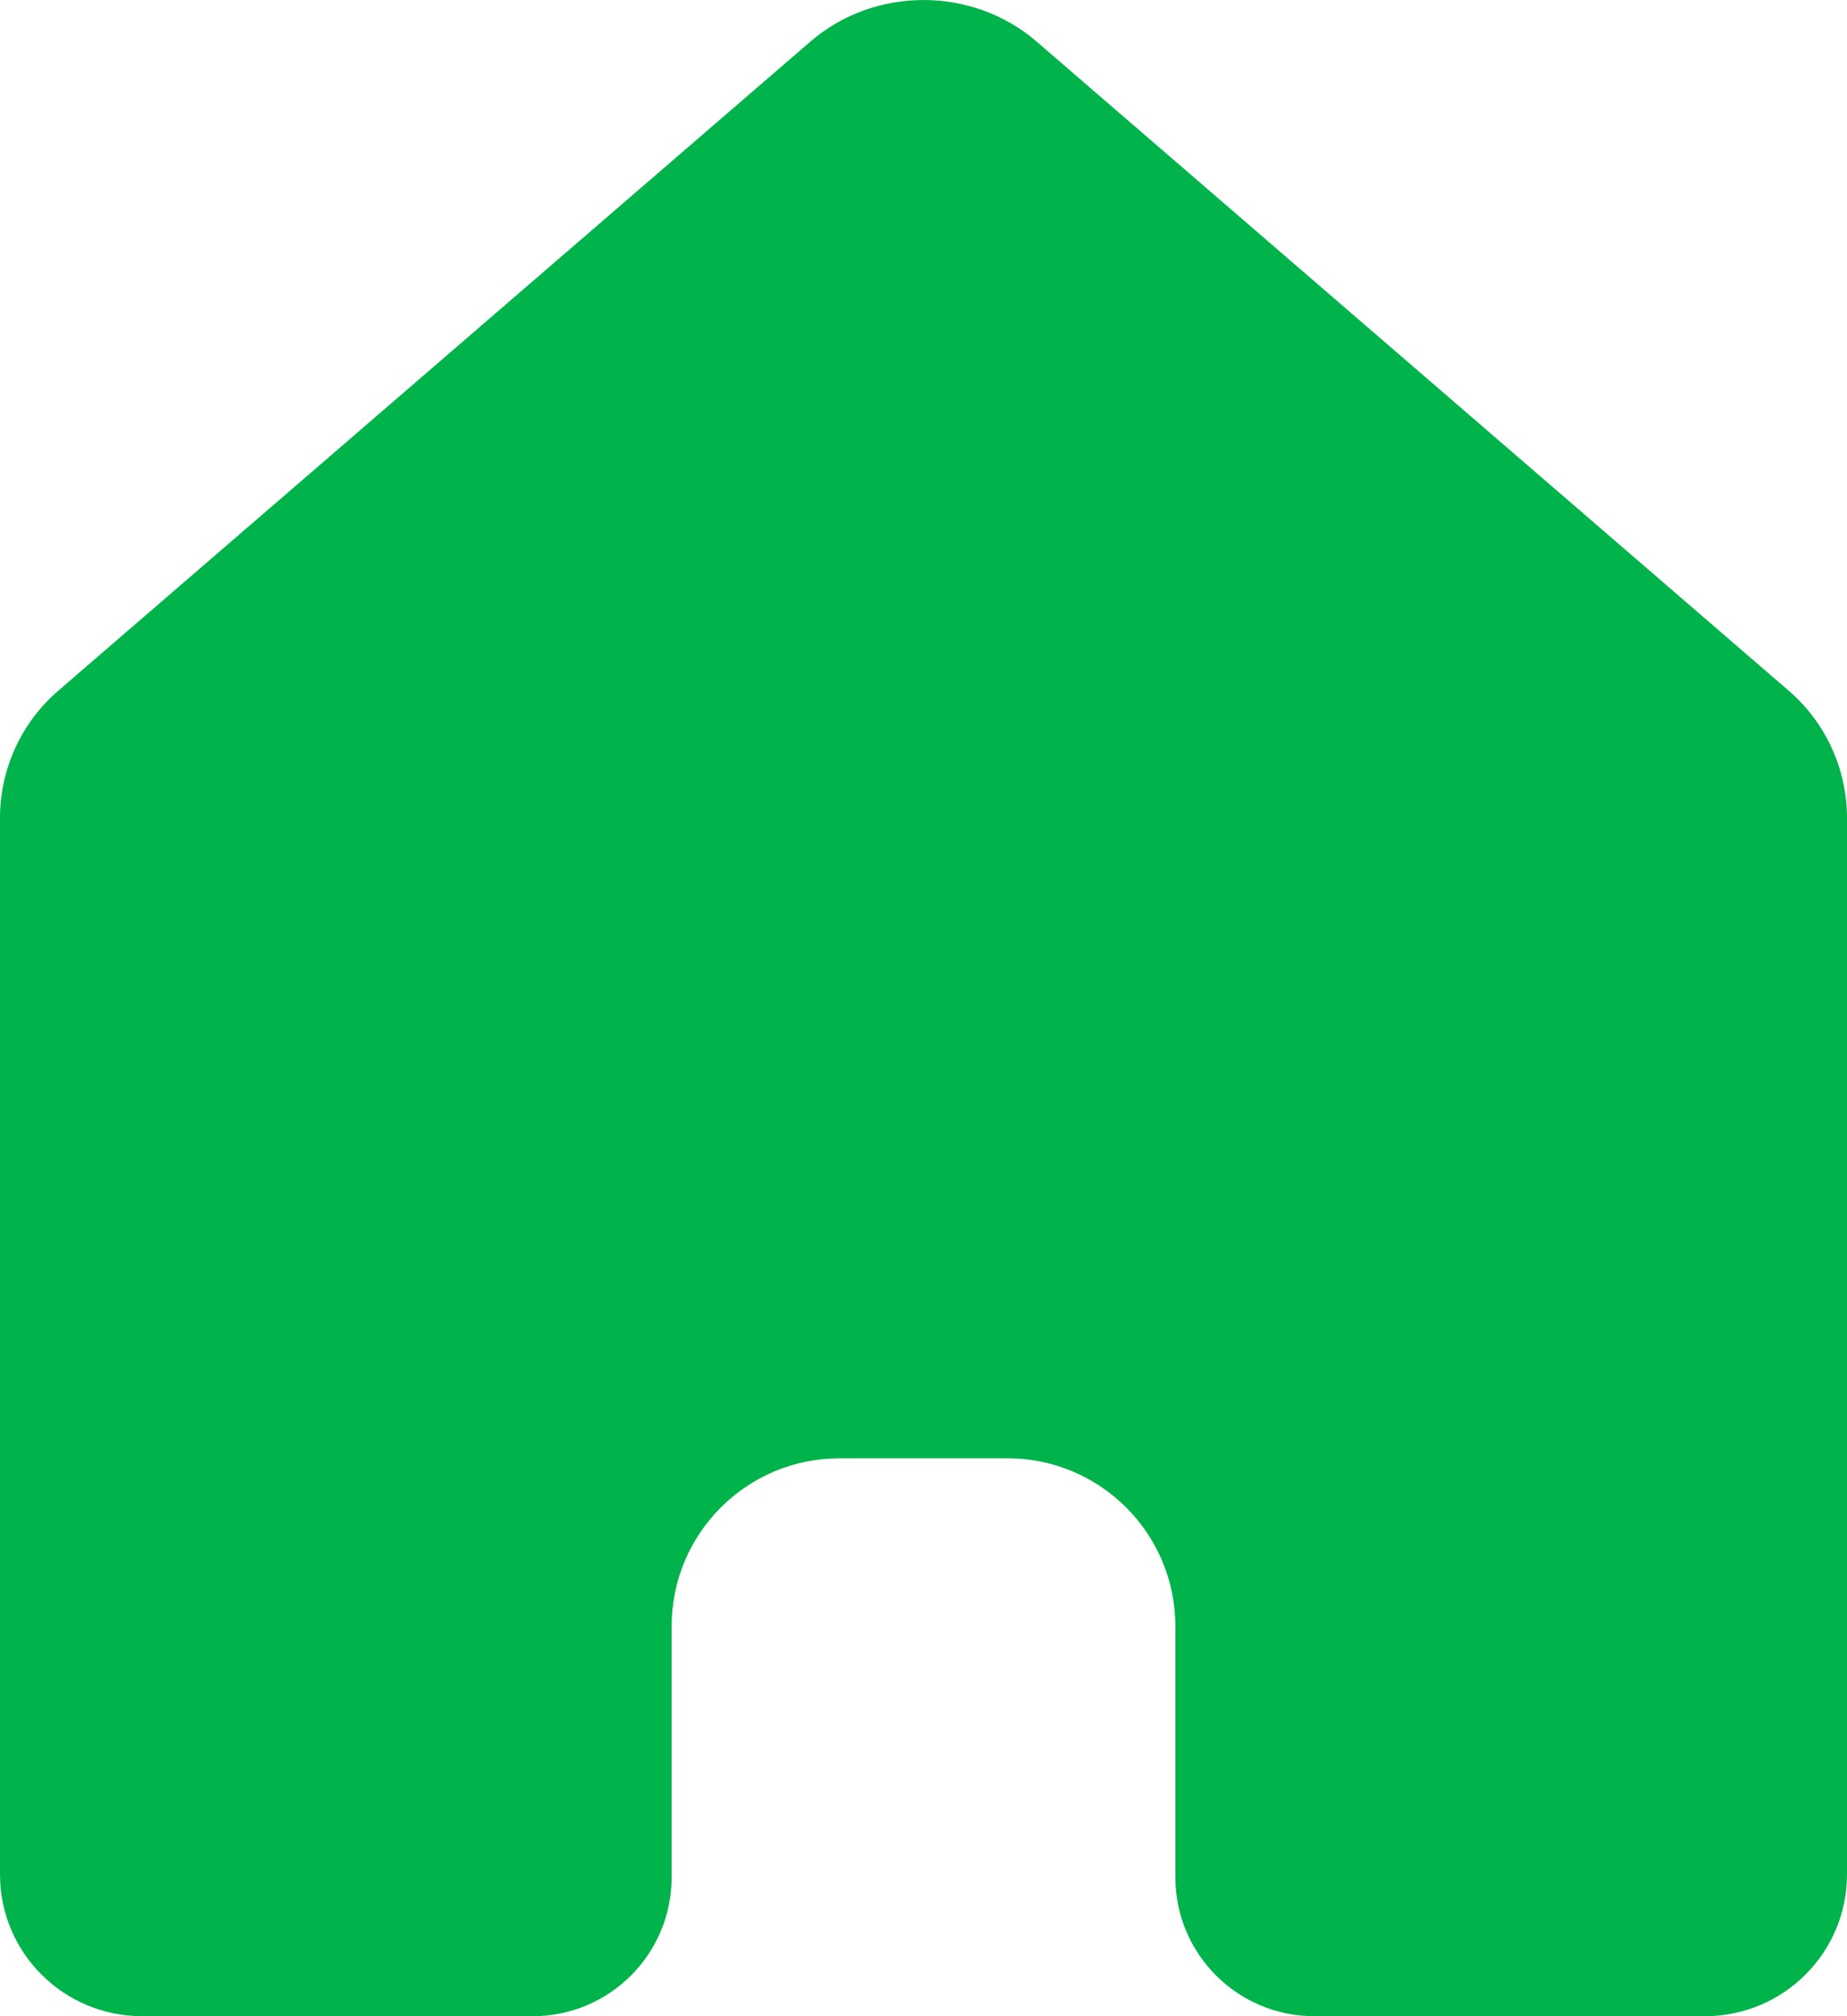 <svg width="22" height="24" viewBox="0 0 22 24" fill="none" xmlns="http://www.w3.org/2000/svg">
<path d="M0 22.313V9.737C0 9.155 0.253 8.602 0.694 8.222L9.655 0.493C10.418 -0.164 11.582 -0.164 12.345 0.493L21.306 8.222C21.747 8.602 22 9.155 22 9.737V22.313C22 23.245 21.242 24 20.308 24H15.654C14.741 24 14 23.259 14 22.346V19.359C14 18.254 13.105 17.359 12 17.359H10C8.895 17.359 8 18.254 8 19.359V22.346C8 23.26 7.26 24 6.346 24H1.692C0.758 24 0 23.245 0 22.313Z" fill="#00B44B"/>
</svg>
